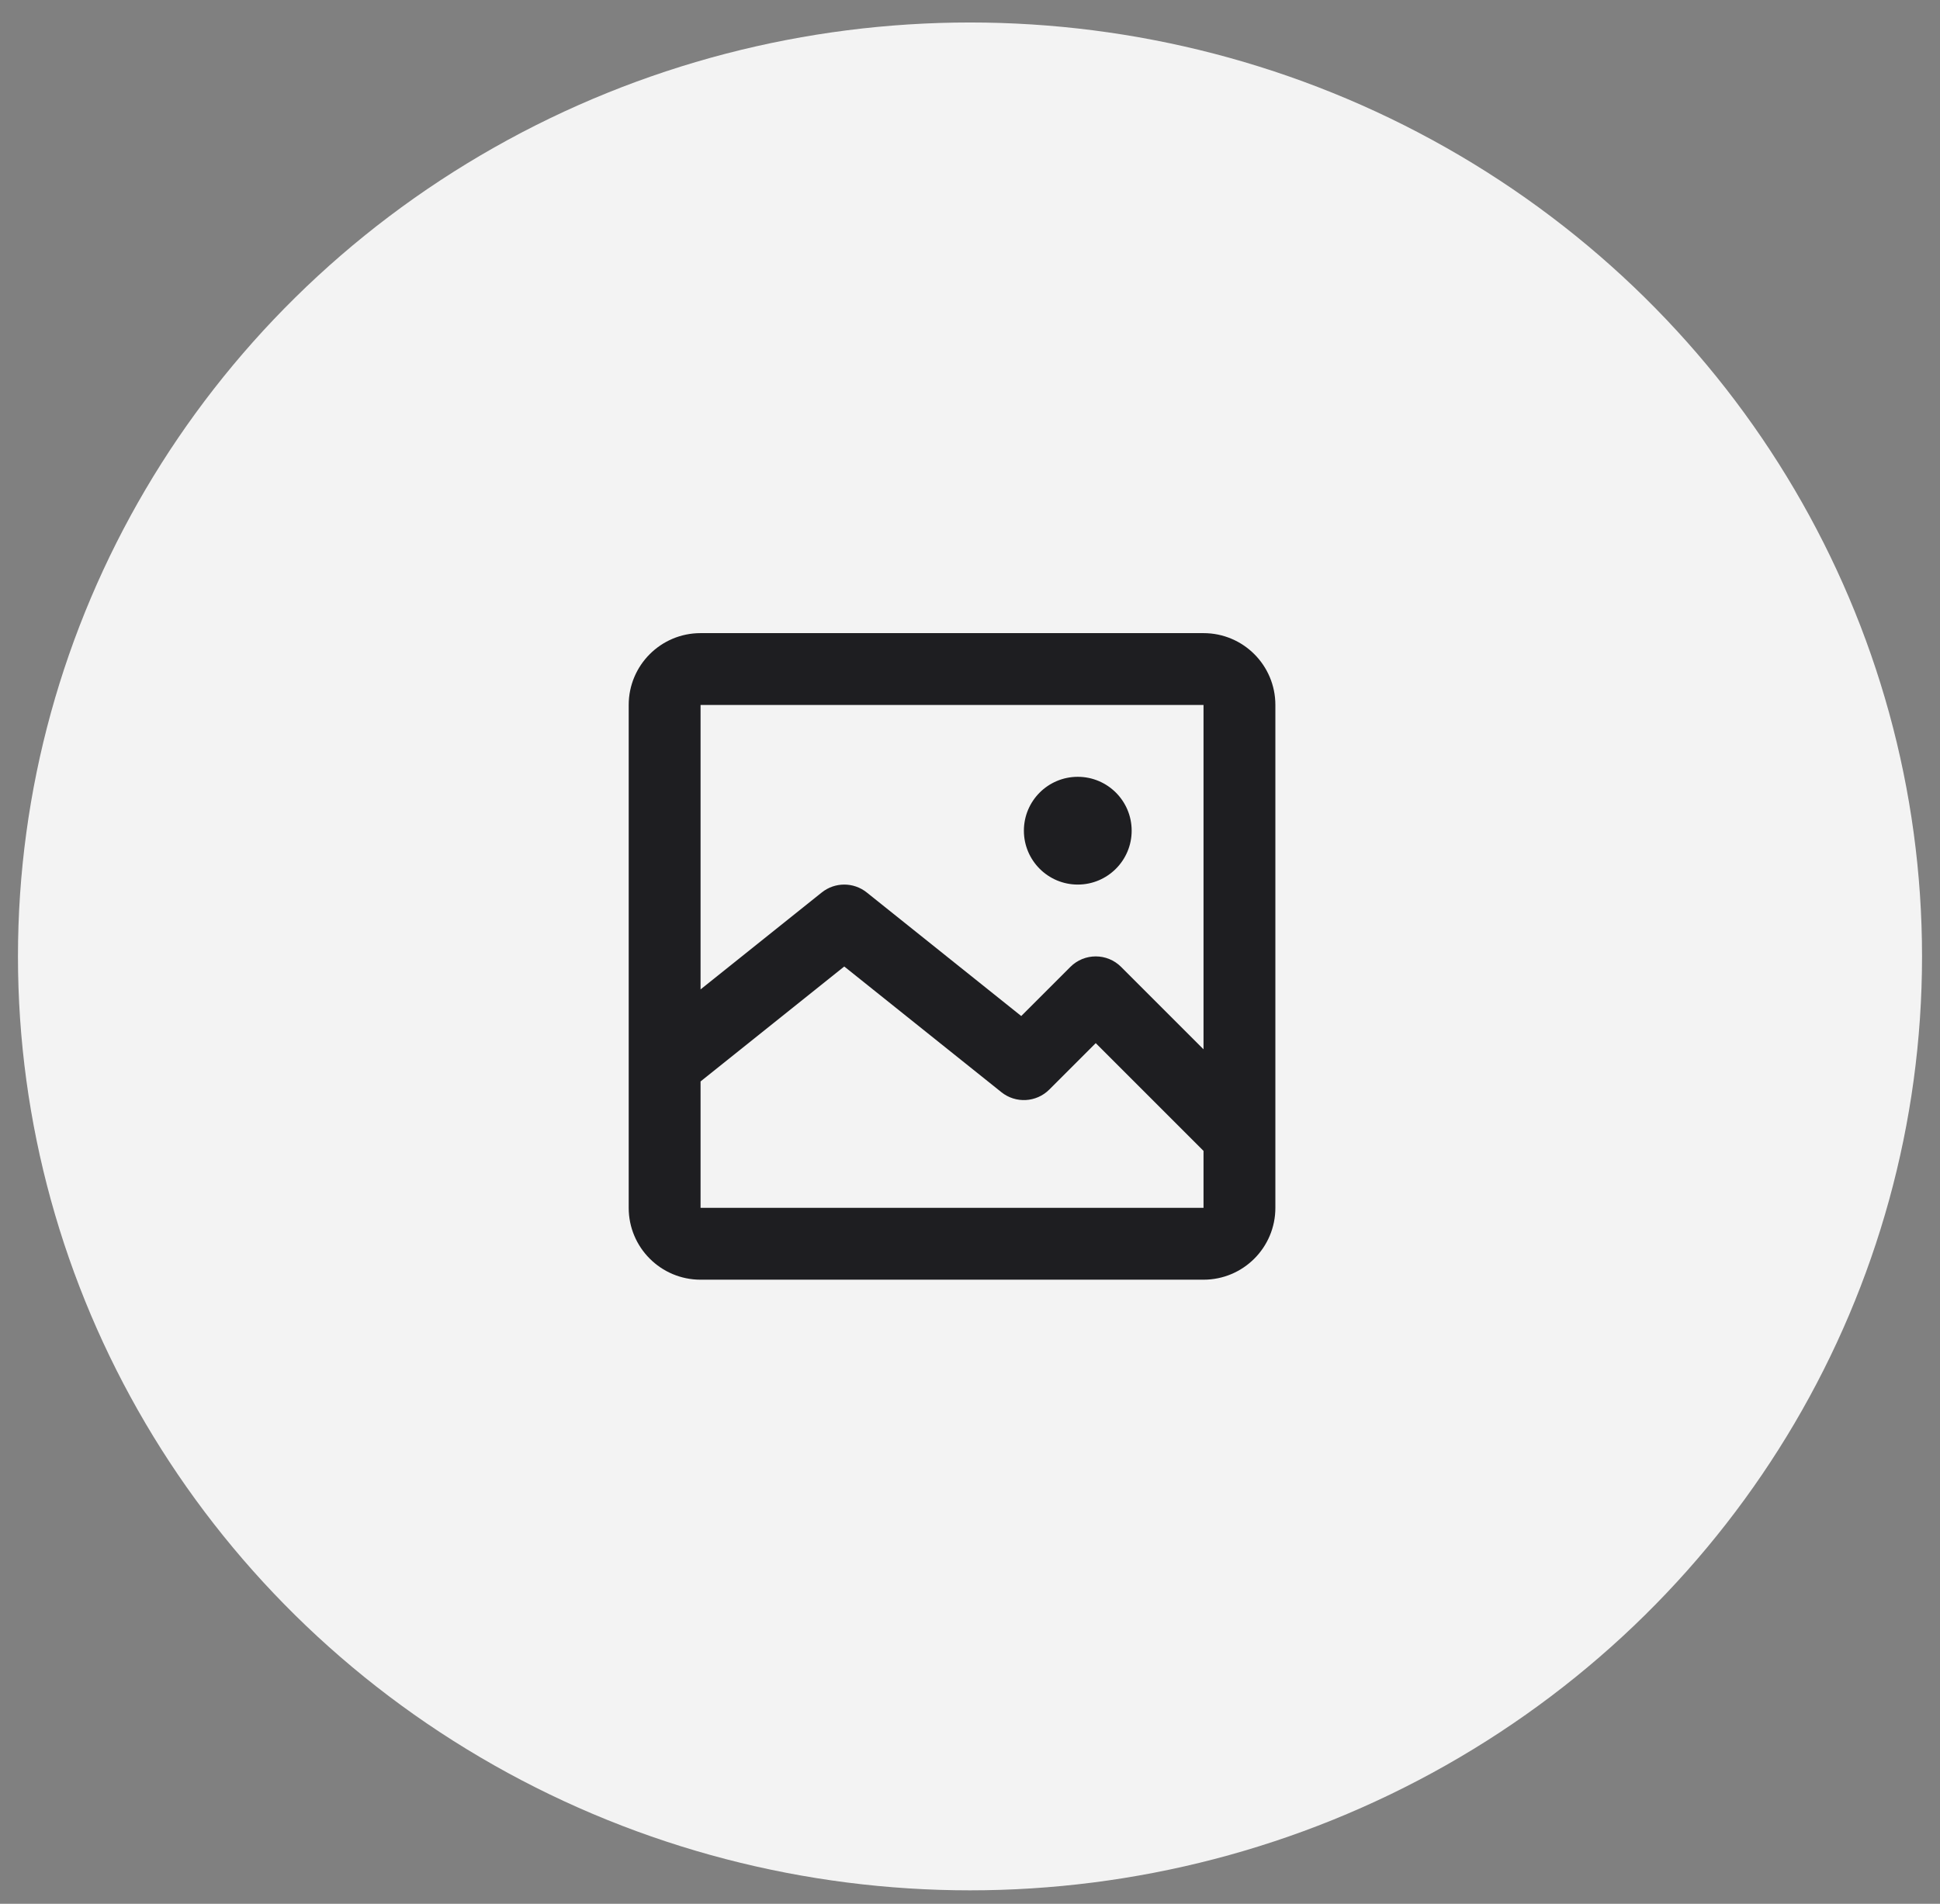 <svg width="54" height="53" viewBox="0 0 54 53" fill="none" xmlns="http://www.w3.org/2000/svg">
<rect x="0" y="0" width="54" height="53" fill="#808080" stroke="none"/>
<ellipse cx="27" cy="26.626" rx="26.5" ry="26" fill="#F3F3F3"/>
<path d="M30 24.626C30.828 24.626 31.5 23.954 31.5 23.126C31.5 22.297 30.828 21.626 30 21.626C29.172 21.626 28.5 22.297 28.5 23.126C28.5 23.954 29.172 24.626 30 24.626Z" fill="#1E1E21"/>
<path d="M17.5 19.626C17.5 18.521 18.395 17.626 19.5 17.626H33.5C34.605 17.626 35.5 18.521 35.5 19.626V33.626C35.5 34.73 34.605 35.626 33.5 35.626H19.5C18.395 35.626 17.5 34.73 17.5 33.626V19.626ZM33.5 19.626H19.5V27.545L22.875 24.845C23.241 24.553 23.759 24.553 24.125 24.845L28.426 28.286L29.793 26.919C30.183 26.528 30.817 26.528 31.207 26.919L33.5 29.212V19.626ZM19.5 33.626H33.5V32.04L30.5 29.04L29.207 30.333C28.847 30.693 28.273 30.725 27.875 30.407L23.5 26.907L19.5 30.107V33.626Z" fill="#1E1E21"/>
</svg>
